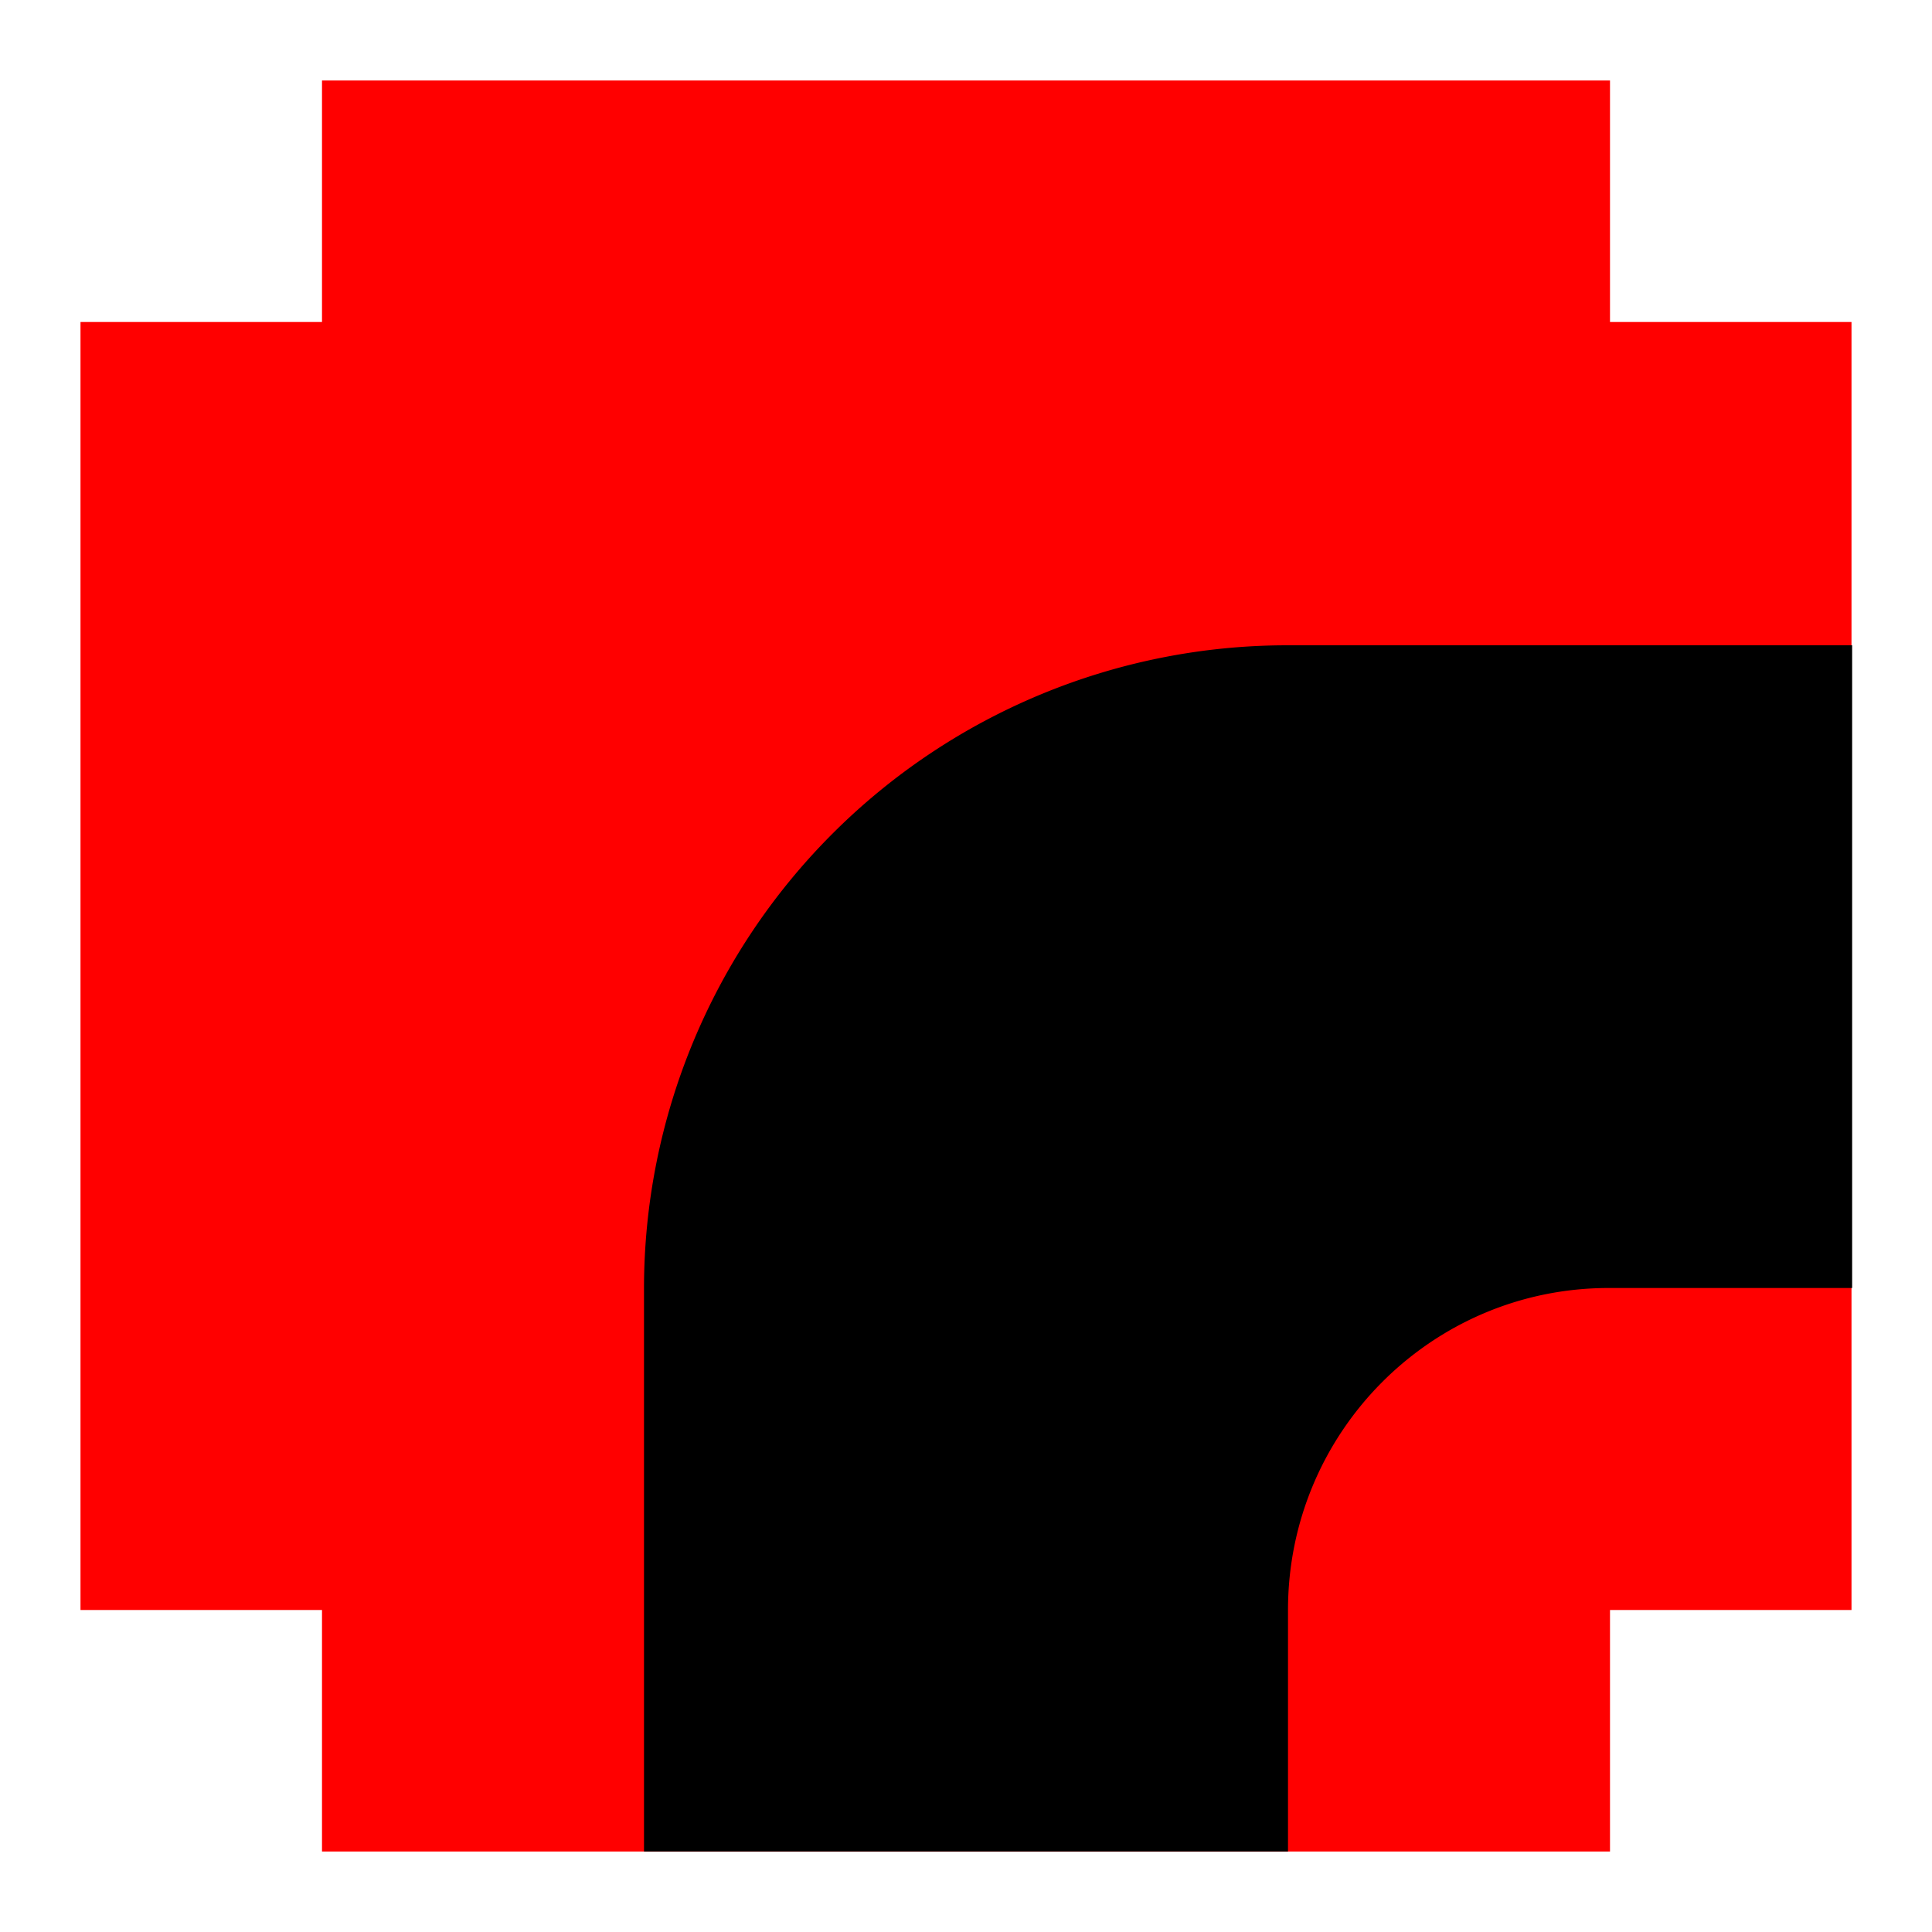 <?xml version="1.0" encoding="UTF-8" standalone="no"?>
<svg
   xmlns:dc="http://purl.org/dc/elements/1.1/"
   xmlns:cc="http://creativecommons.org/ns#"
   xmlns:rdf="http://www.w3.org/1999/02/22-rdf-syntax-ns#"
   xmlns:svg="http://www.w3.org/2000/svg"
   xmlns="http://www.w3.org/2000/svg"
   xmlns:sodipodi="http://sodipodi.sourceforge.net/DTD/sodipodi-0.dtd"
   xmlns:inkscape="http://www.inkscape.org/namespaces/inkscape"
   fill="#000000"
   height="24"
   viewBox="0 0 24 24"
   width="24"
   version="1.1"
   id="svg4489"
   sodipodi:docname="path_corner.svg"
   inkscape:version="0.92.1 r15371">
  <defs
     id="defs4493" />
  <sodipodi:namedview
     pagecolor="#ffffff"
     bordercolor="#666666"
     borderopacity="1"
     objecttolerance="10"
     gridtolerance="10"
     guidetolerance="10"
     inkscape:pageopacity="0"
     inkscape:pageshadow="2"
     inkscape:window-width="1920"
     inkscape:window-height="1017"
     id="namedview4491"
     showgrid="false"
     inkscape:zoom="16"
     inkscape:cx="1.7900736"
     inkscape:cy="9.2164131"
     inkscape:window-x="-8"
     inkscape:window-y="-8"
     inkscape:window-maximized="1"
     inkscape:current-layer="svg4489"
     inkscape:snap-bbox="true"
     inkscape:bbox-nodes="false"
     inkscape:bbox-paths="false"
     inkscape:snap-bbox-edge-midpoints="false"
     inkscape:object-paths="true"
     inkscape:snap-smooth-nodes="true"
     inkscape:snap-midpoints="false"
     inkscape:snap-intersection-paths="true" />
  <rect
     y="1"
     x="4"
     height="22"
     width="16"
     id="rect4504"
     style="opacity:1;fill:#ff0000;fill-opacity:1;stroke:none;stroke-width:8;stroke-linecap:round;stroke-linejoin:round;stroke-miterlimit:5;stroke-dasharray:none;paint-order:stroke fill markers" />
  <path
     d="M0 0h24v24H0z"
     fill="none"
     id="path4485" />
  <rect
     style="opacity:1;fill:#ff0000;fill-opacity:1;stroke:none;stroke-width:8;stroke-linecap:round;stroke-linejoin:round;stroke-miterlimit:5;stroke-dasharray:none;paint-order:stroke fill markers"
     id="rect4497"
     width="16"
     height="22"
     x="4"
     y="-23"
     transform="rotate(90)" />
  <path
     style="opacity:1;fill:#000000;fill-opacity:1;stroke:none;stroke-width:8;stroke-linecap:round;stroke-linejoin:round;stroke-miterlimit:5;stroke-dasharray:none;paint-order:stroke fill markers"
     d="M 15.992 8.016 A 7.992 7.992 0 0 0 8 16.008 L 8 23 L 12.125 23 L 16 23 L 16 20 C 16 17.791 17.784 16 19.984 16 L 23.008 16 L 23.008 8.016 L 15.992 8.016 z "
     id="rect4539" />
</svg>
